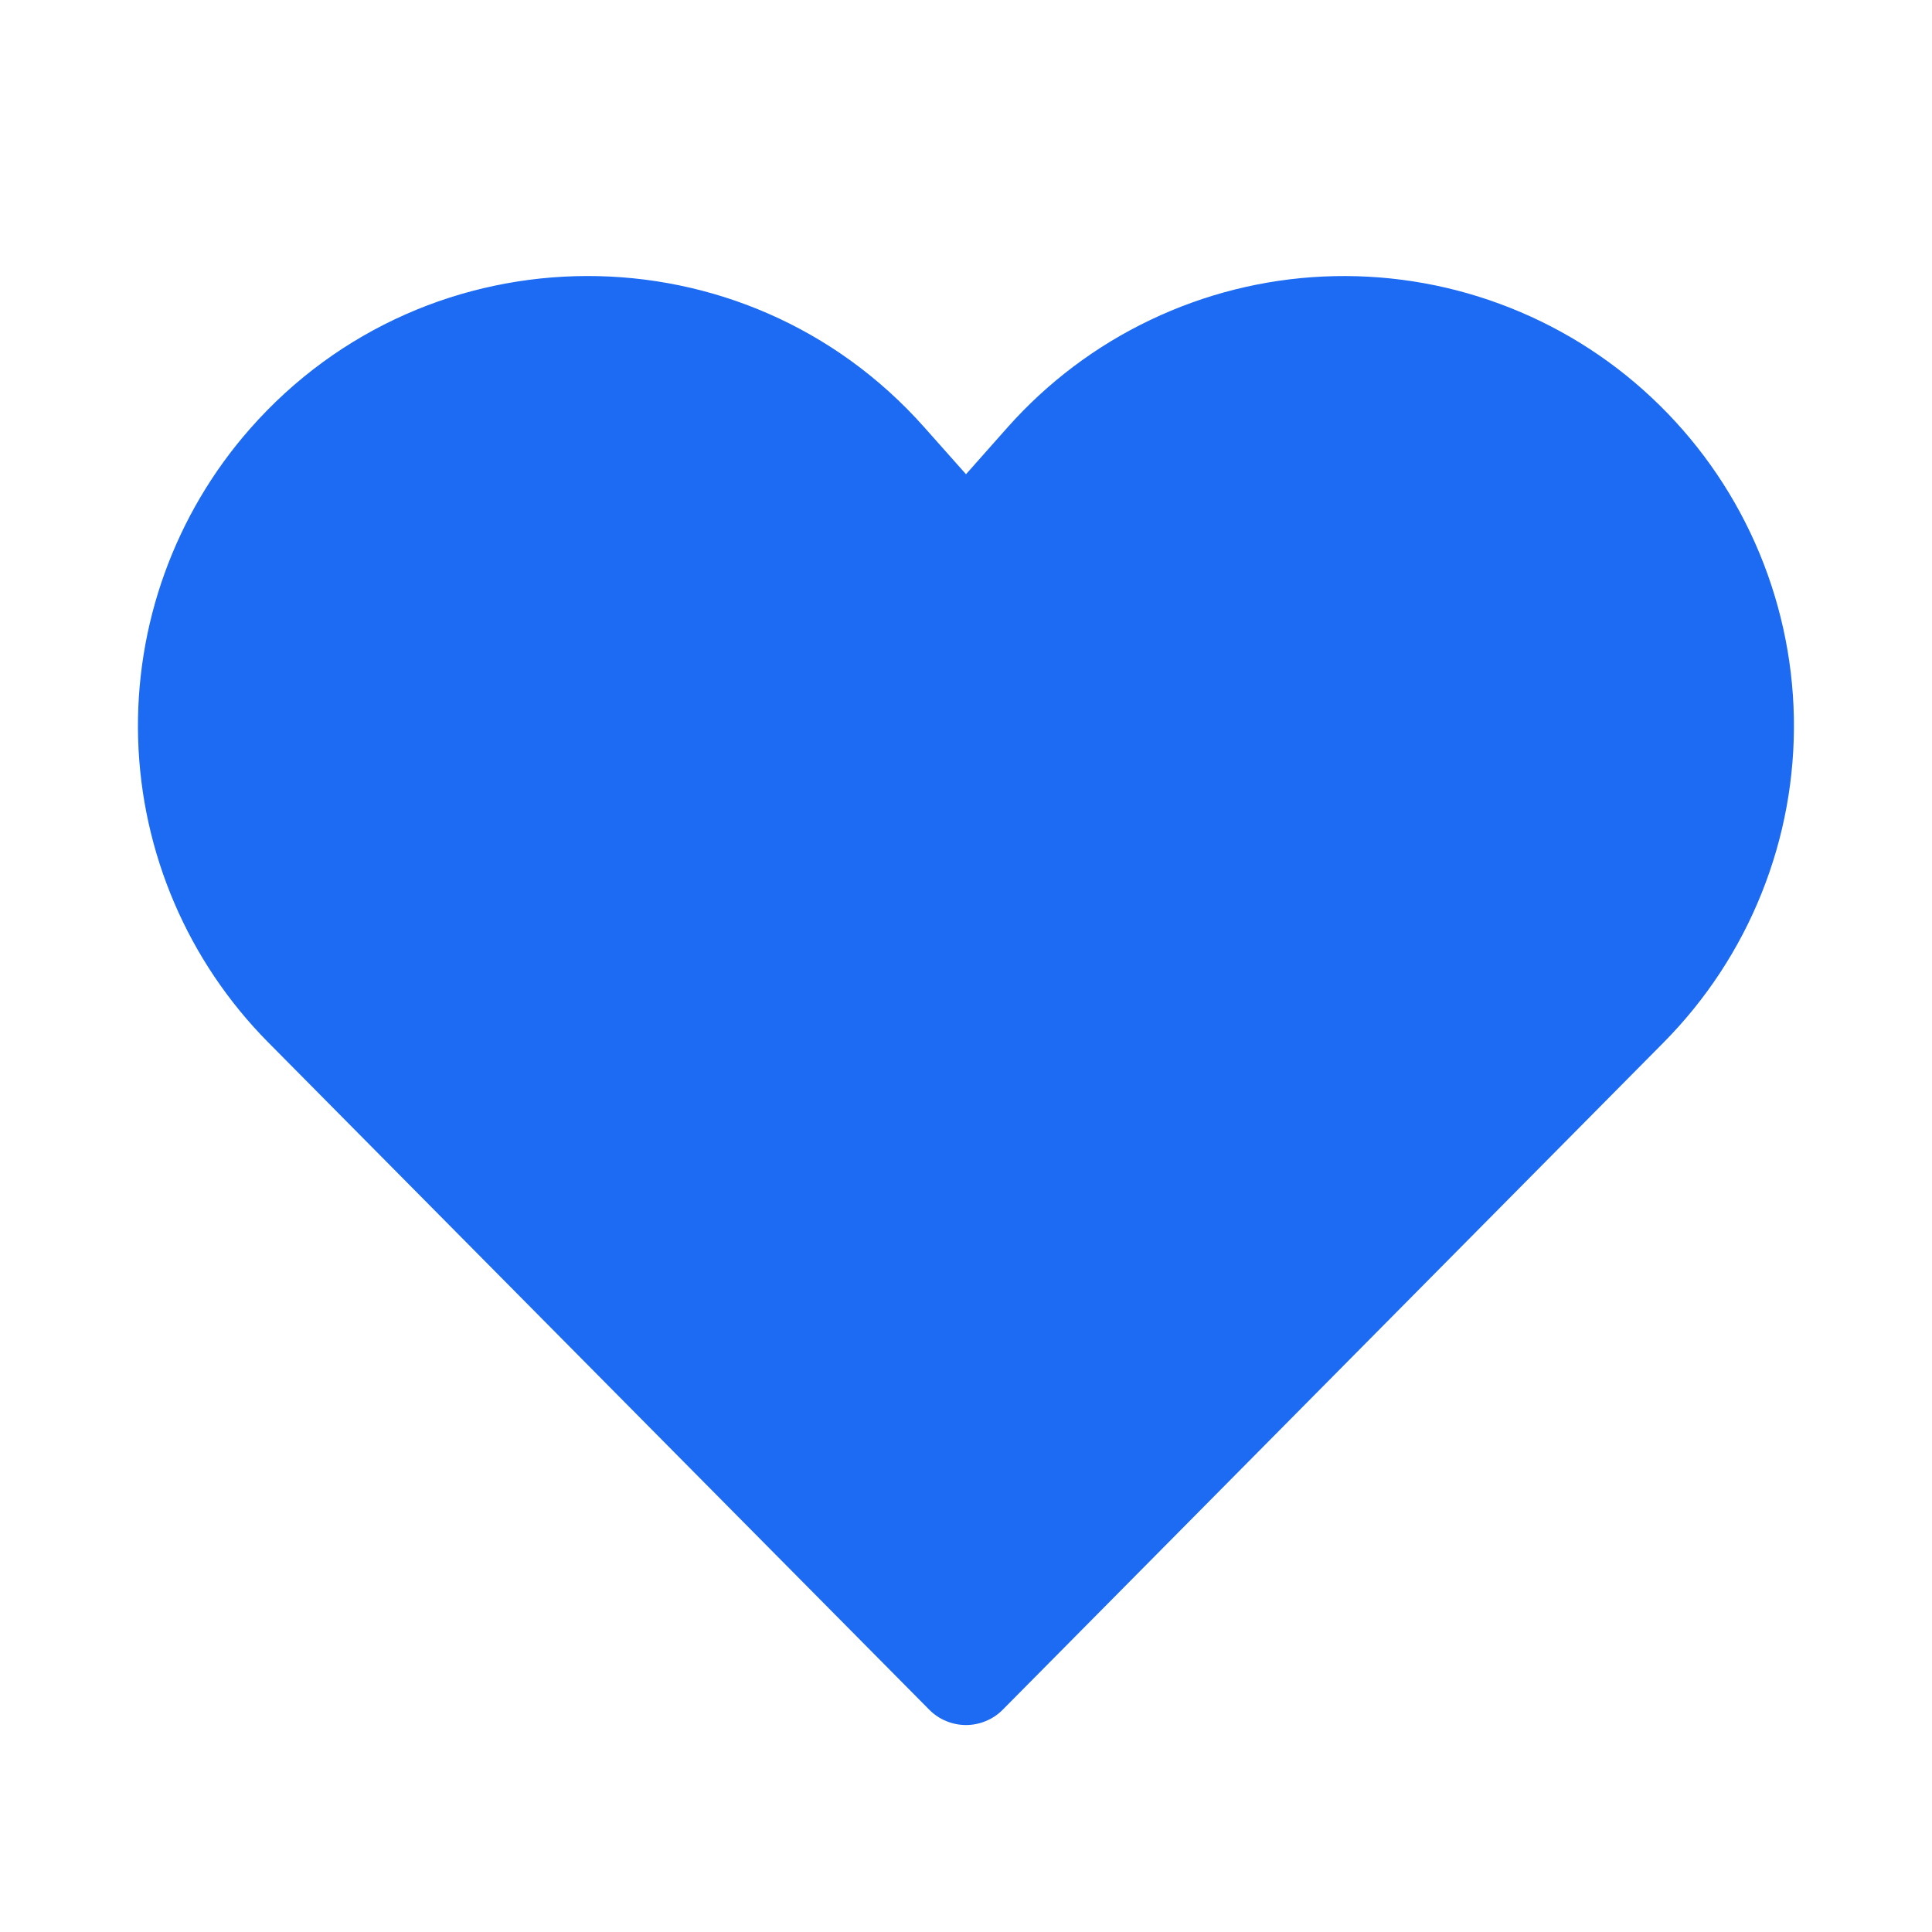 <svg width="24" height="24" viewBox="0 0 24 24" fill="none" xmlns="http://www.w3.org/2000/svg">
<path d="M12.517 5.308C13.013 4.75 13.615 4.296 14.289 3.975C14.963 3.653 15.694 3.469 16.44 3.435C17.186 3.401 17.931 3.516 18.632 3.775C19.332 4.033 19.974 4.429 20.518 4.94C21.063 5.451 21.5 6.065 21.803 6.747C22.106 7.43 22.27 8.166 22.284 8.912C22.298 9.659 22.162 10.401 21.884 11.094C21.607 11.787 21.193 12.417 20.668 12.948L12.457 21.238C12.397 21.299 12.326 21.347 12.247 21.379C12.169 21.412 12.085 21.429 12 21.429C11.915 21.429 11.831 21.412 11.752 21.379C11.674 21.347 11.603 21.299 11.543 21.238L3.331 12.948C2.335 11.942 1.758 10.596 1.716 9.182C1.674 7.767 2.171 6.389 3.106 5.326C5.324 2.804 9.252 2.795 11.482 5.308L12 5.891L12.517 5.308Z" fill="#1D6BF3"/>
</svg>
